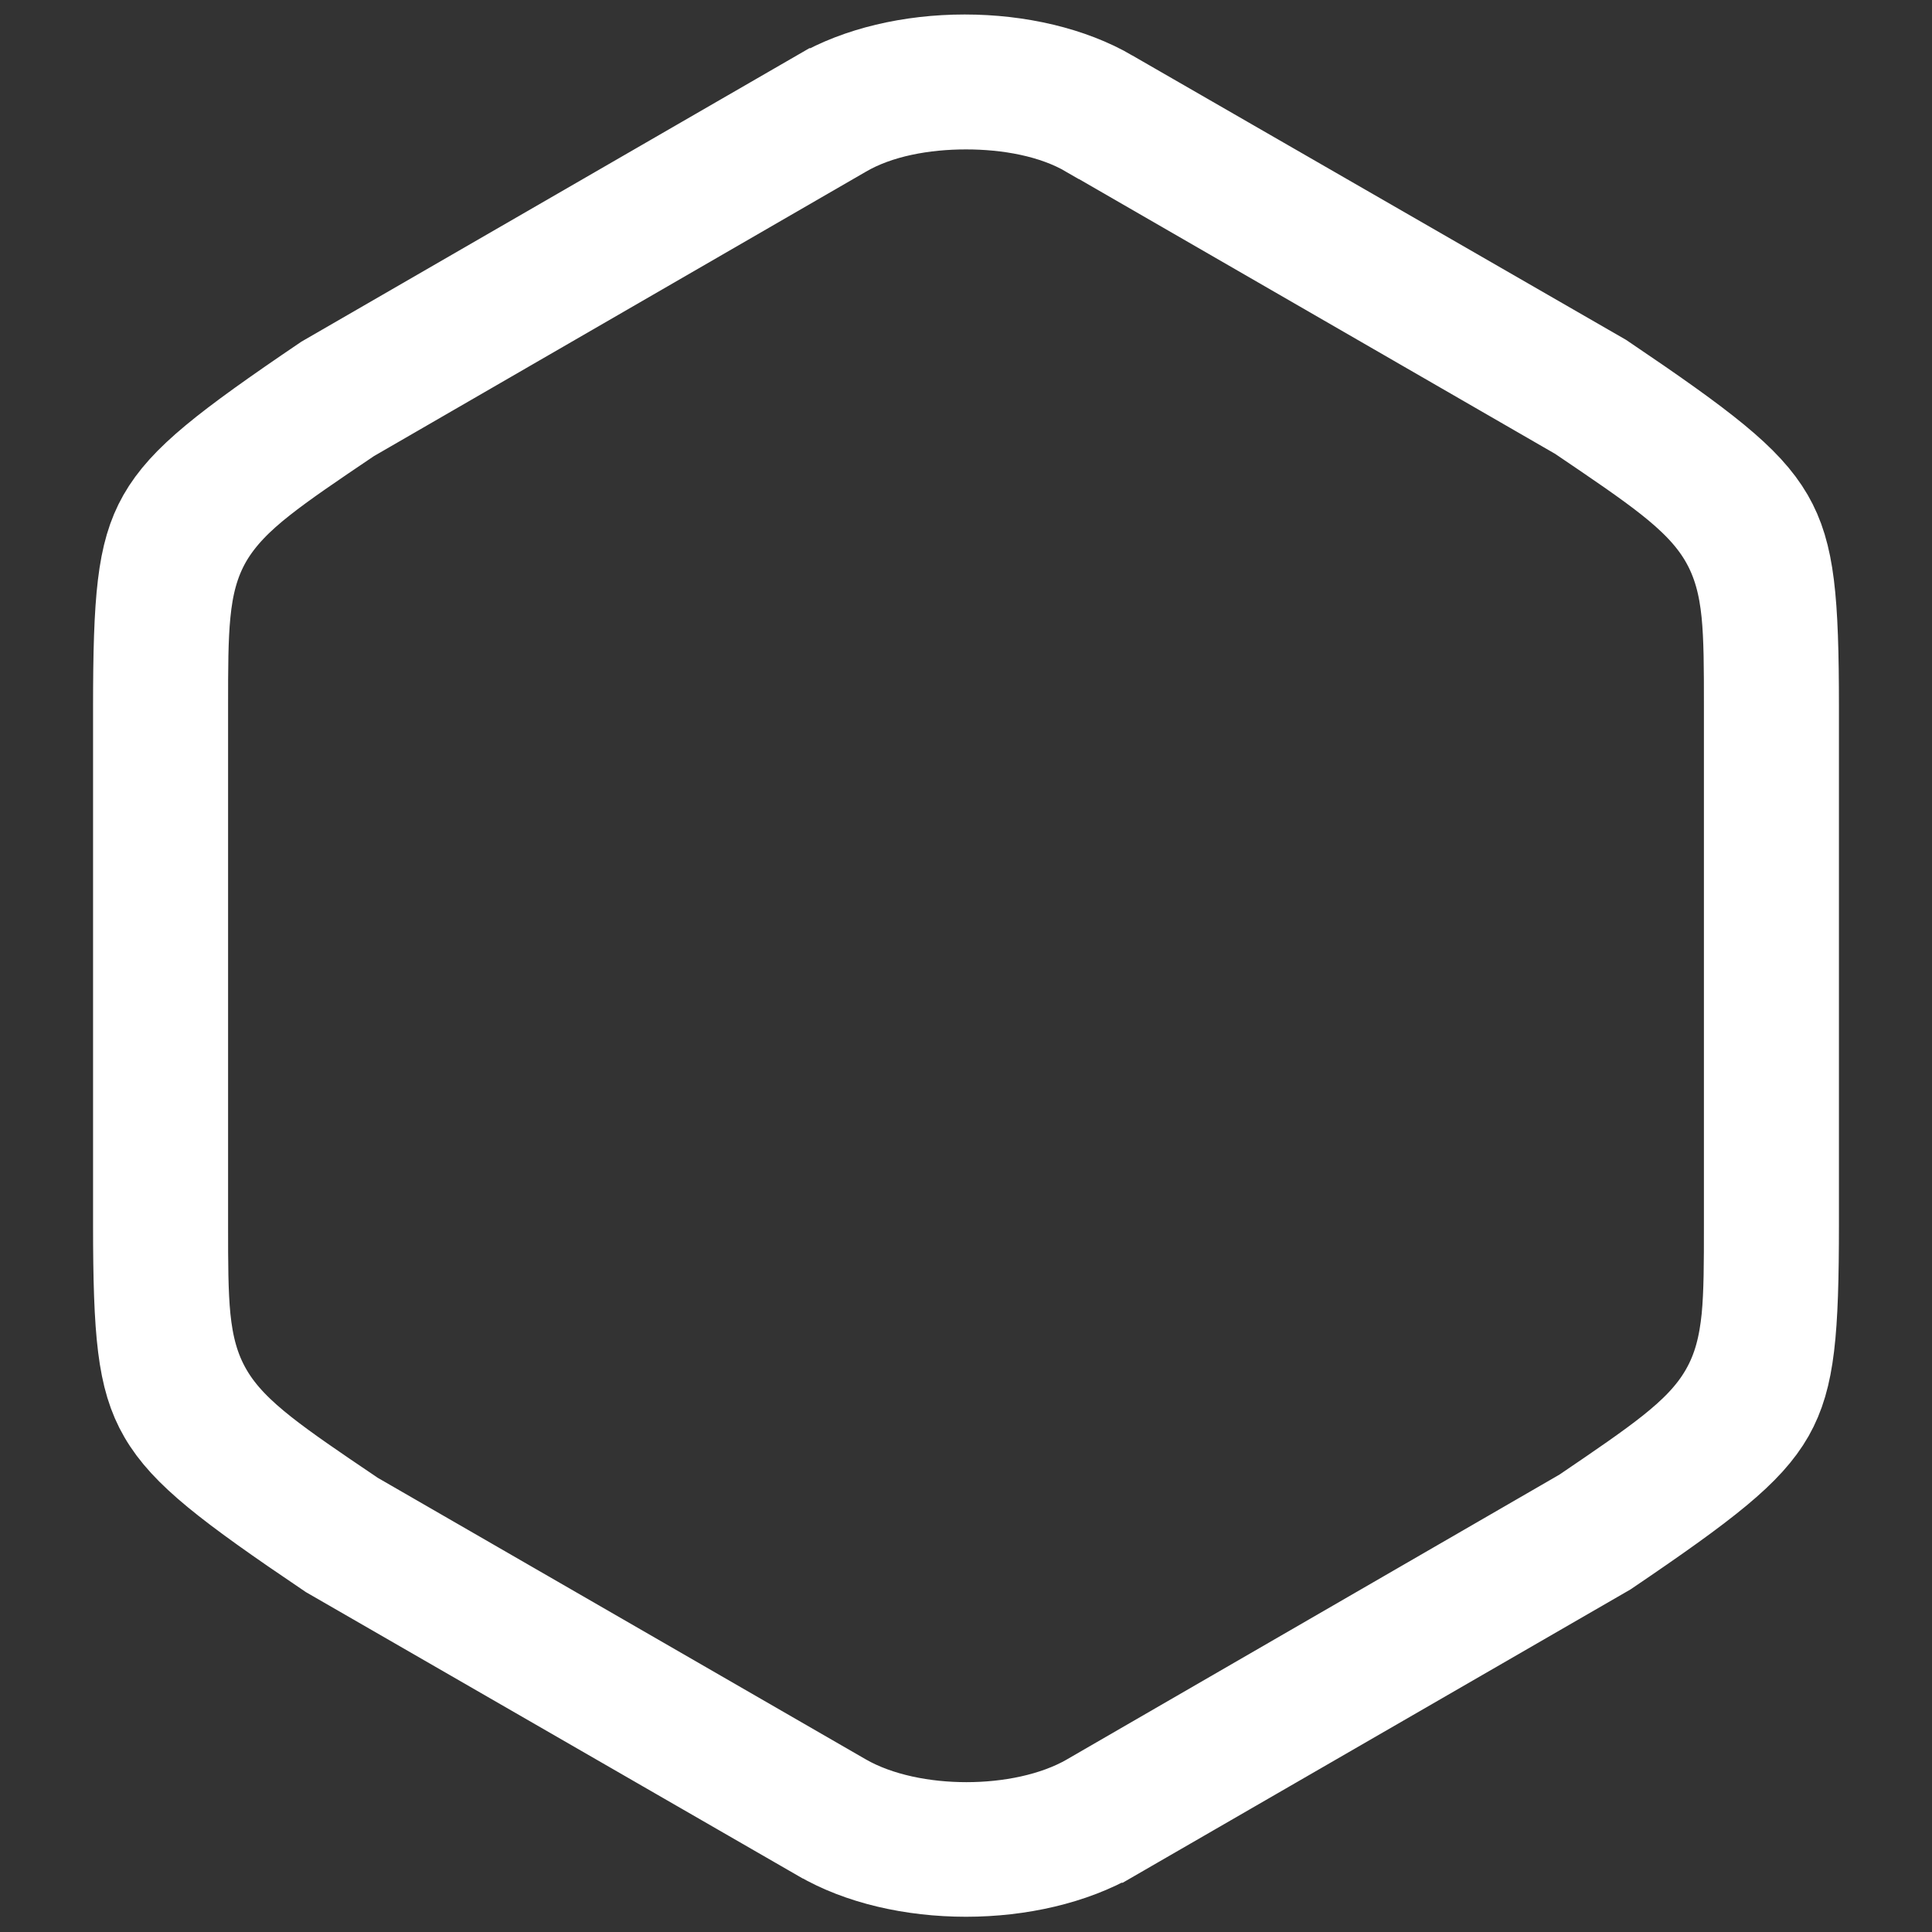 <?xml version="1.0" encoding="UTF-8" standalone="no"?><svg width='18' height='18' viewBox='0 0 18 18' fill='none' xmlns='http://www.w3.org/2000/svg'>
<rect x="0" y="0" width="18" height="18" fill="#333333" stroke="none"/>
<path d='M7.686 17.043L7.683 17.042L3.115 14.409C2.162 13.766 1.783 13.469 1.591 13.138C1.408 12.823 1.367 12.425 1.367 11.408V6.591C1.367 5.573 1.406 5.174 1.584 4.86C1.77 4.533 2.138 4.241 3.074 3.607L7.675 0.949L7.676 0.949C8.021 0.748 8.493 0.635 8.988 0.635C9.482 0.635 9.954 0.748 10.299 0.949L10.3 0.95L14.885 3.591C15.838 4.234 16.217 4.531 16.409 4.861C16.592 5.177 16.633 5.574 16.633 6.591V11.4C16.633 12.418 16.594 12.817 16.416 13.132C16.23 13.458 15.862 13.75 14.926 14.384L10.326 17.041C10.326 17.041 10.326 17.041 10.325 17.041C9.967 17.247 9.491 17.358 9 17.358C8.508 17.358 8.034 17.247 7.686 17.043ZM3.233 3.817L3.218 3.826L3.204 3.835L3.188 3.846C2.862 4.066 2.594 4.247 2.388 4.41C2.175 4.578 1.993 4.755 1.862 4.979C1.729 5.209 1.674 5.448 1.649 5.704C1.625 5.944 1.625 6.232 1.625 6.568L1.625 6.591V11.4L1.625 11.423C1.625 11.759 1.625 12.048 1.649 12.289C1.675 12.546 1.732 12.787 1.868 13.018C2 13.243 2.186 13.421 2.402 13.592C2.612 13.758 2.886 13.944 3.221 14.17L3.236 14.181L3.251 14.191L3.267 14.2L7.817 16.825L7.817 16.825C8.163 17.024 8.604 17.104 9.004 17.104C9.405 17.104 9.845 17.024 10.191 16.825L10.192 16.824L14.775 14.174L14.791 14.165L14.806 14.155L14.822 14.144C15.146 13.924 15.412 13.743 15.617 13.58C15.828 13.412 16.01 13.236 16.139 13.011C16.272 12.781 16.326 12.543 16.352 12.287C16.375 12.047 16.375 11.759 16.375 11.423V11.4V6.591V6.568C16.375 6.232 16.375 5.943 16.351 5.703C16.325 5.445 16.268 5.205 16.132 4.973C16 4.748 15.814 4.57 15.598 4.399C15.388 4.233 15.114 4.048 14.779 3.821L14.764 3.811L14.749 3.801L14.733 3.792L10.186 1.168C10.186 1.168 10.185 1.168 10.185 1.168C9.838 0.965 9.398 0.892 9 0.892C8.602 0.892 8.162 0.965 7.815 1.168L3.233 3.817Z' stroke='white'/>
</svg>
